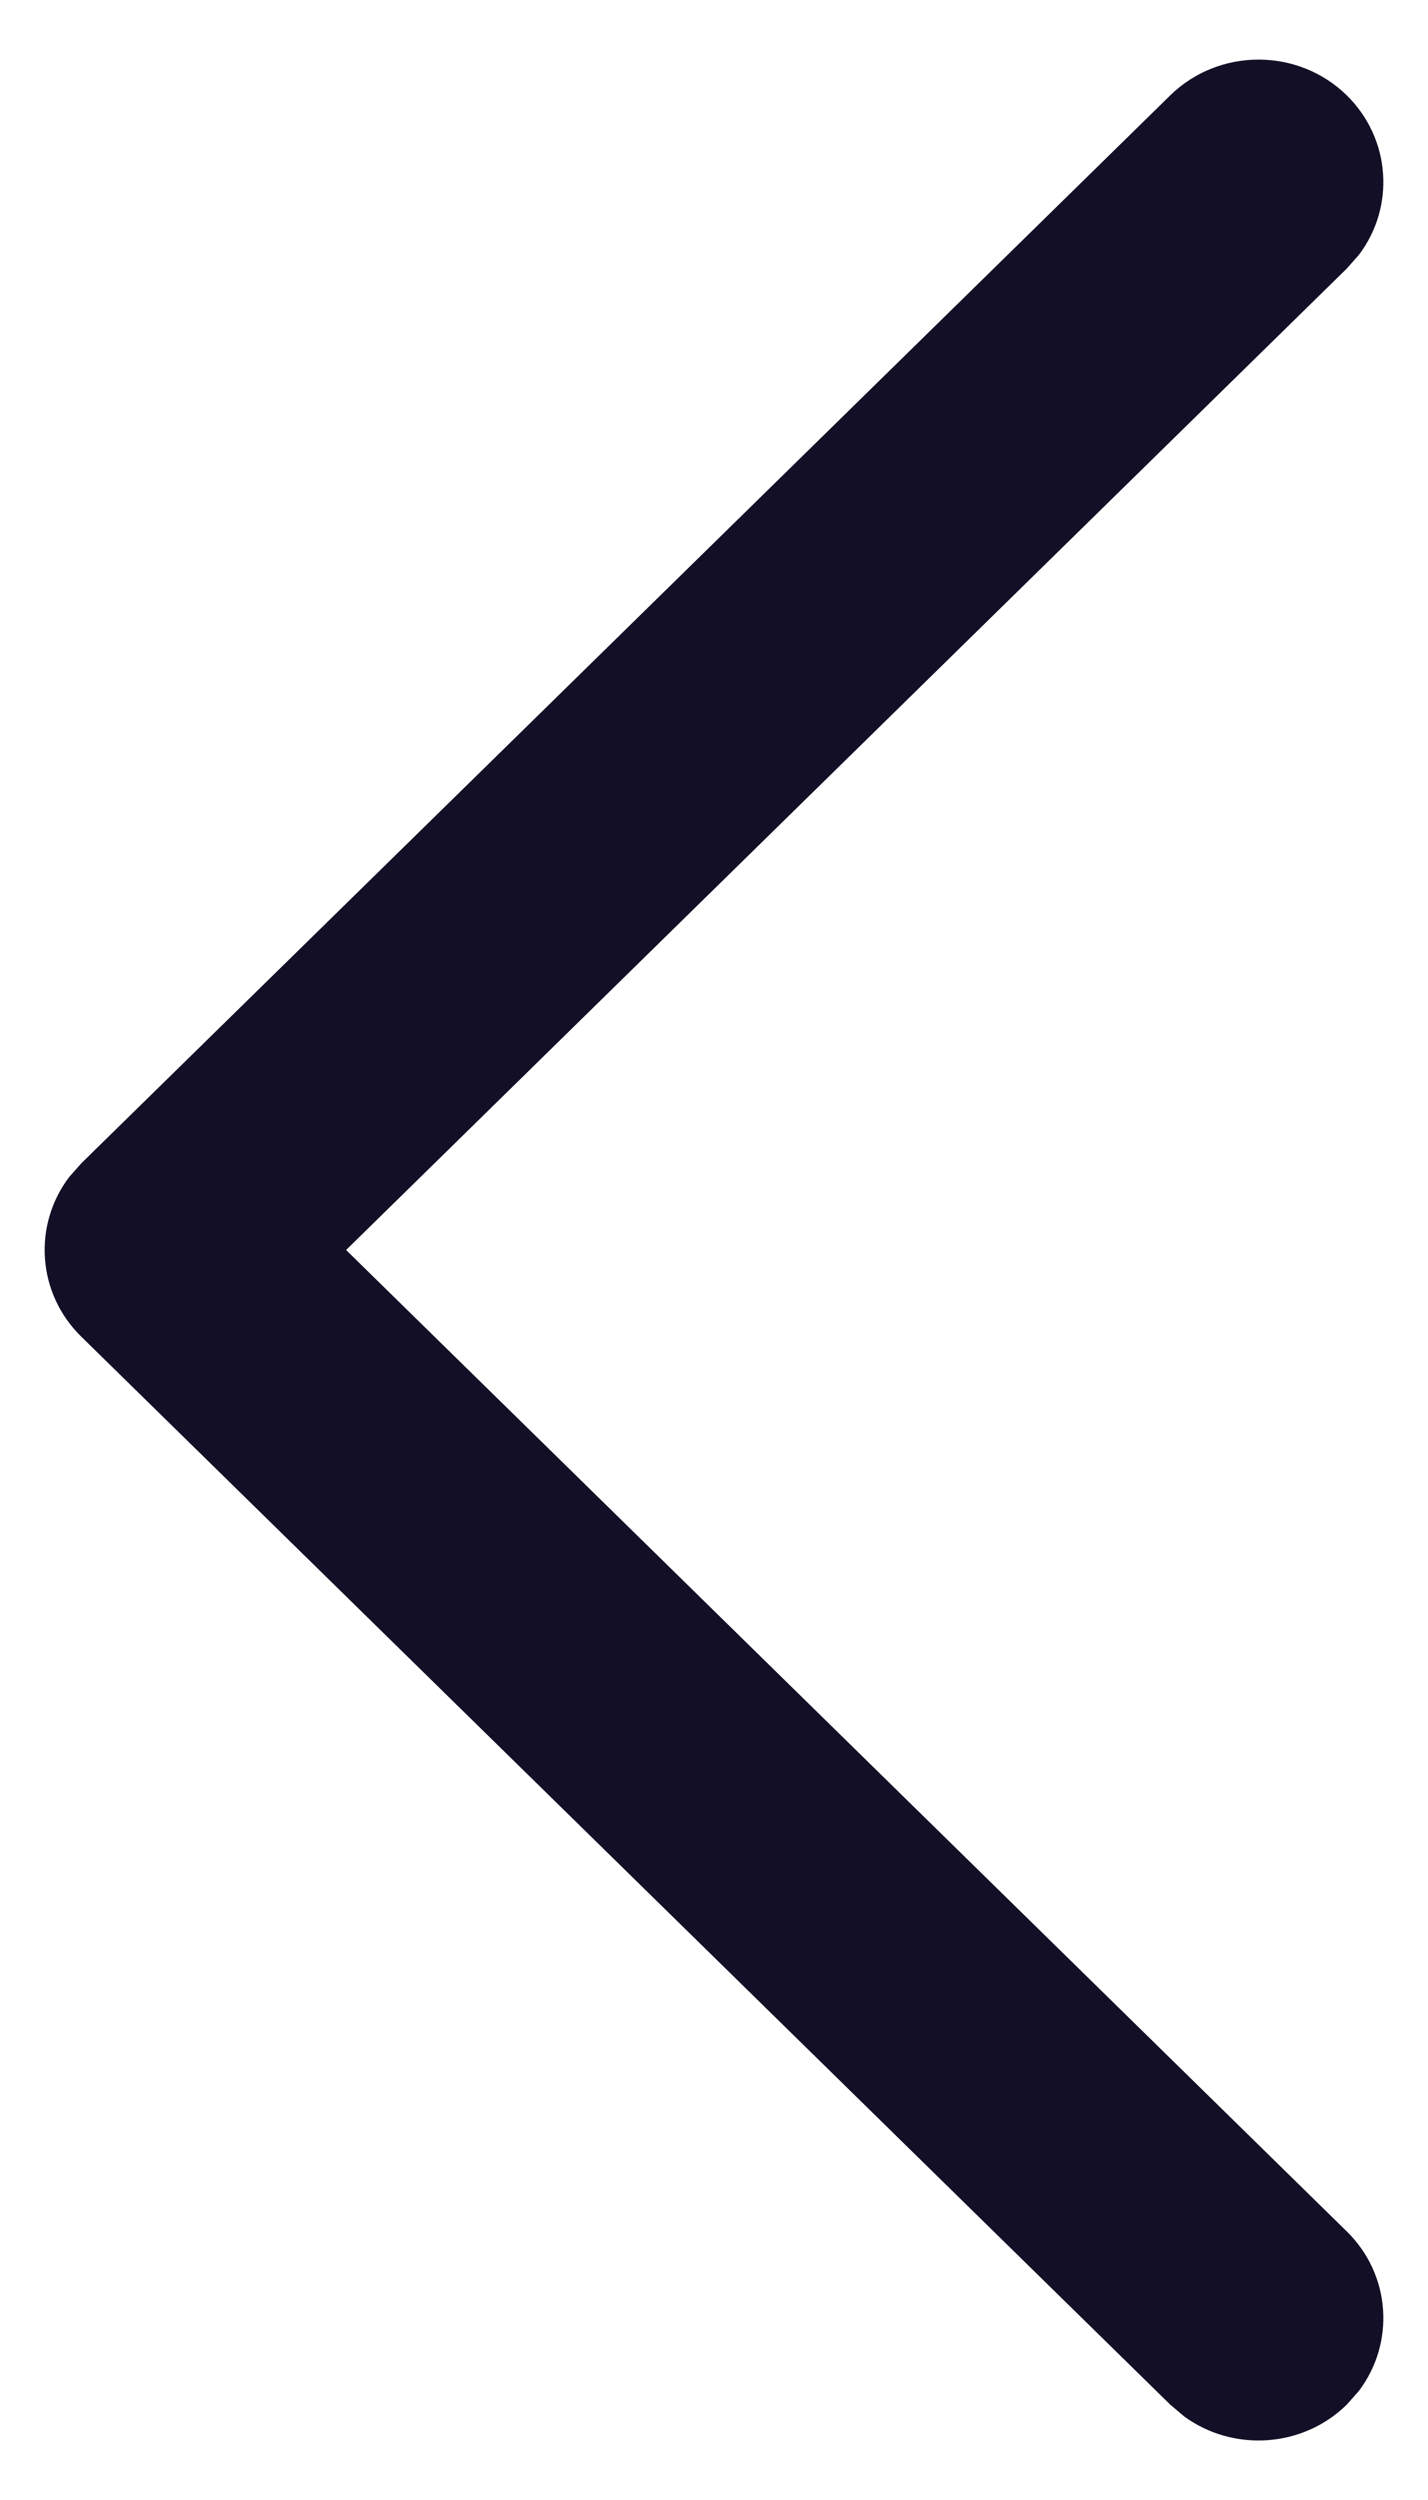 <svg width="8" height="14" viewBox="0 0 8 14" fill="none" xmlns="http://www.w3.org/2000/svg">
<path d="M7.545 0.534C7.793 0.778 7.816 1.159 7.613 1.427L7.545 1.504L1.939 7L7.545 12.496C7.793 12.739 7.816 13.12 7.613 13.389L7.545 13.466C7.297 13.709 6.908 13.732 6.634 13.532L6.556 13.466L0.455 7.485C0.207 7.242 0.184 6.861 0.387 6.592L0.455 6.515L6.556 0.534C6.829 0.267 7.272 0.267 7.545 0.534Z" fill="#130F26"/>
</svg>
